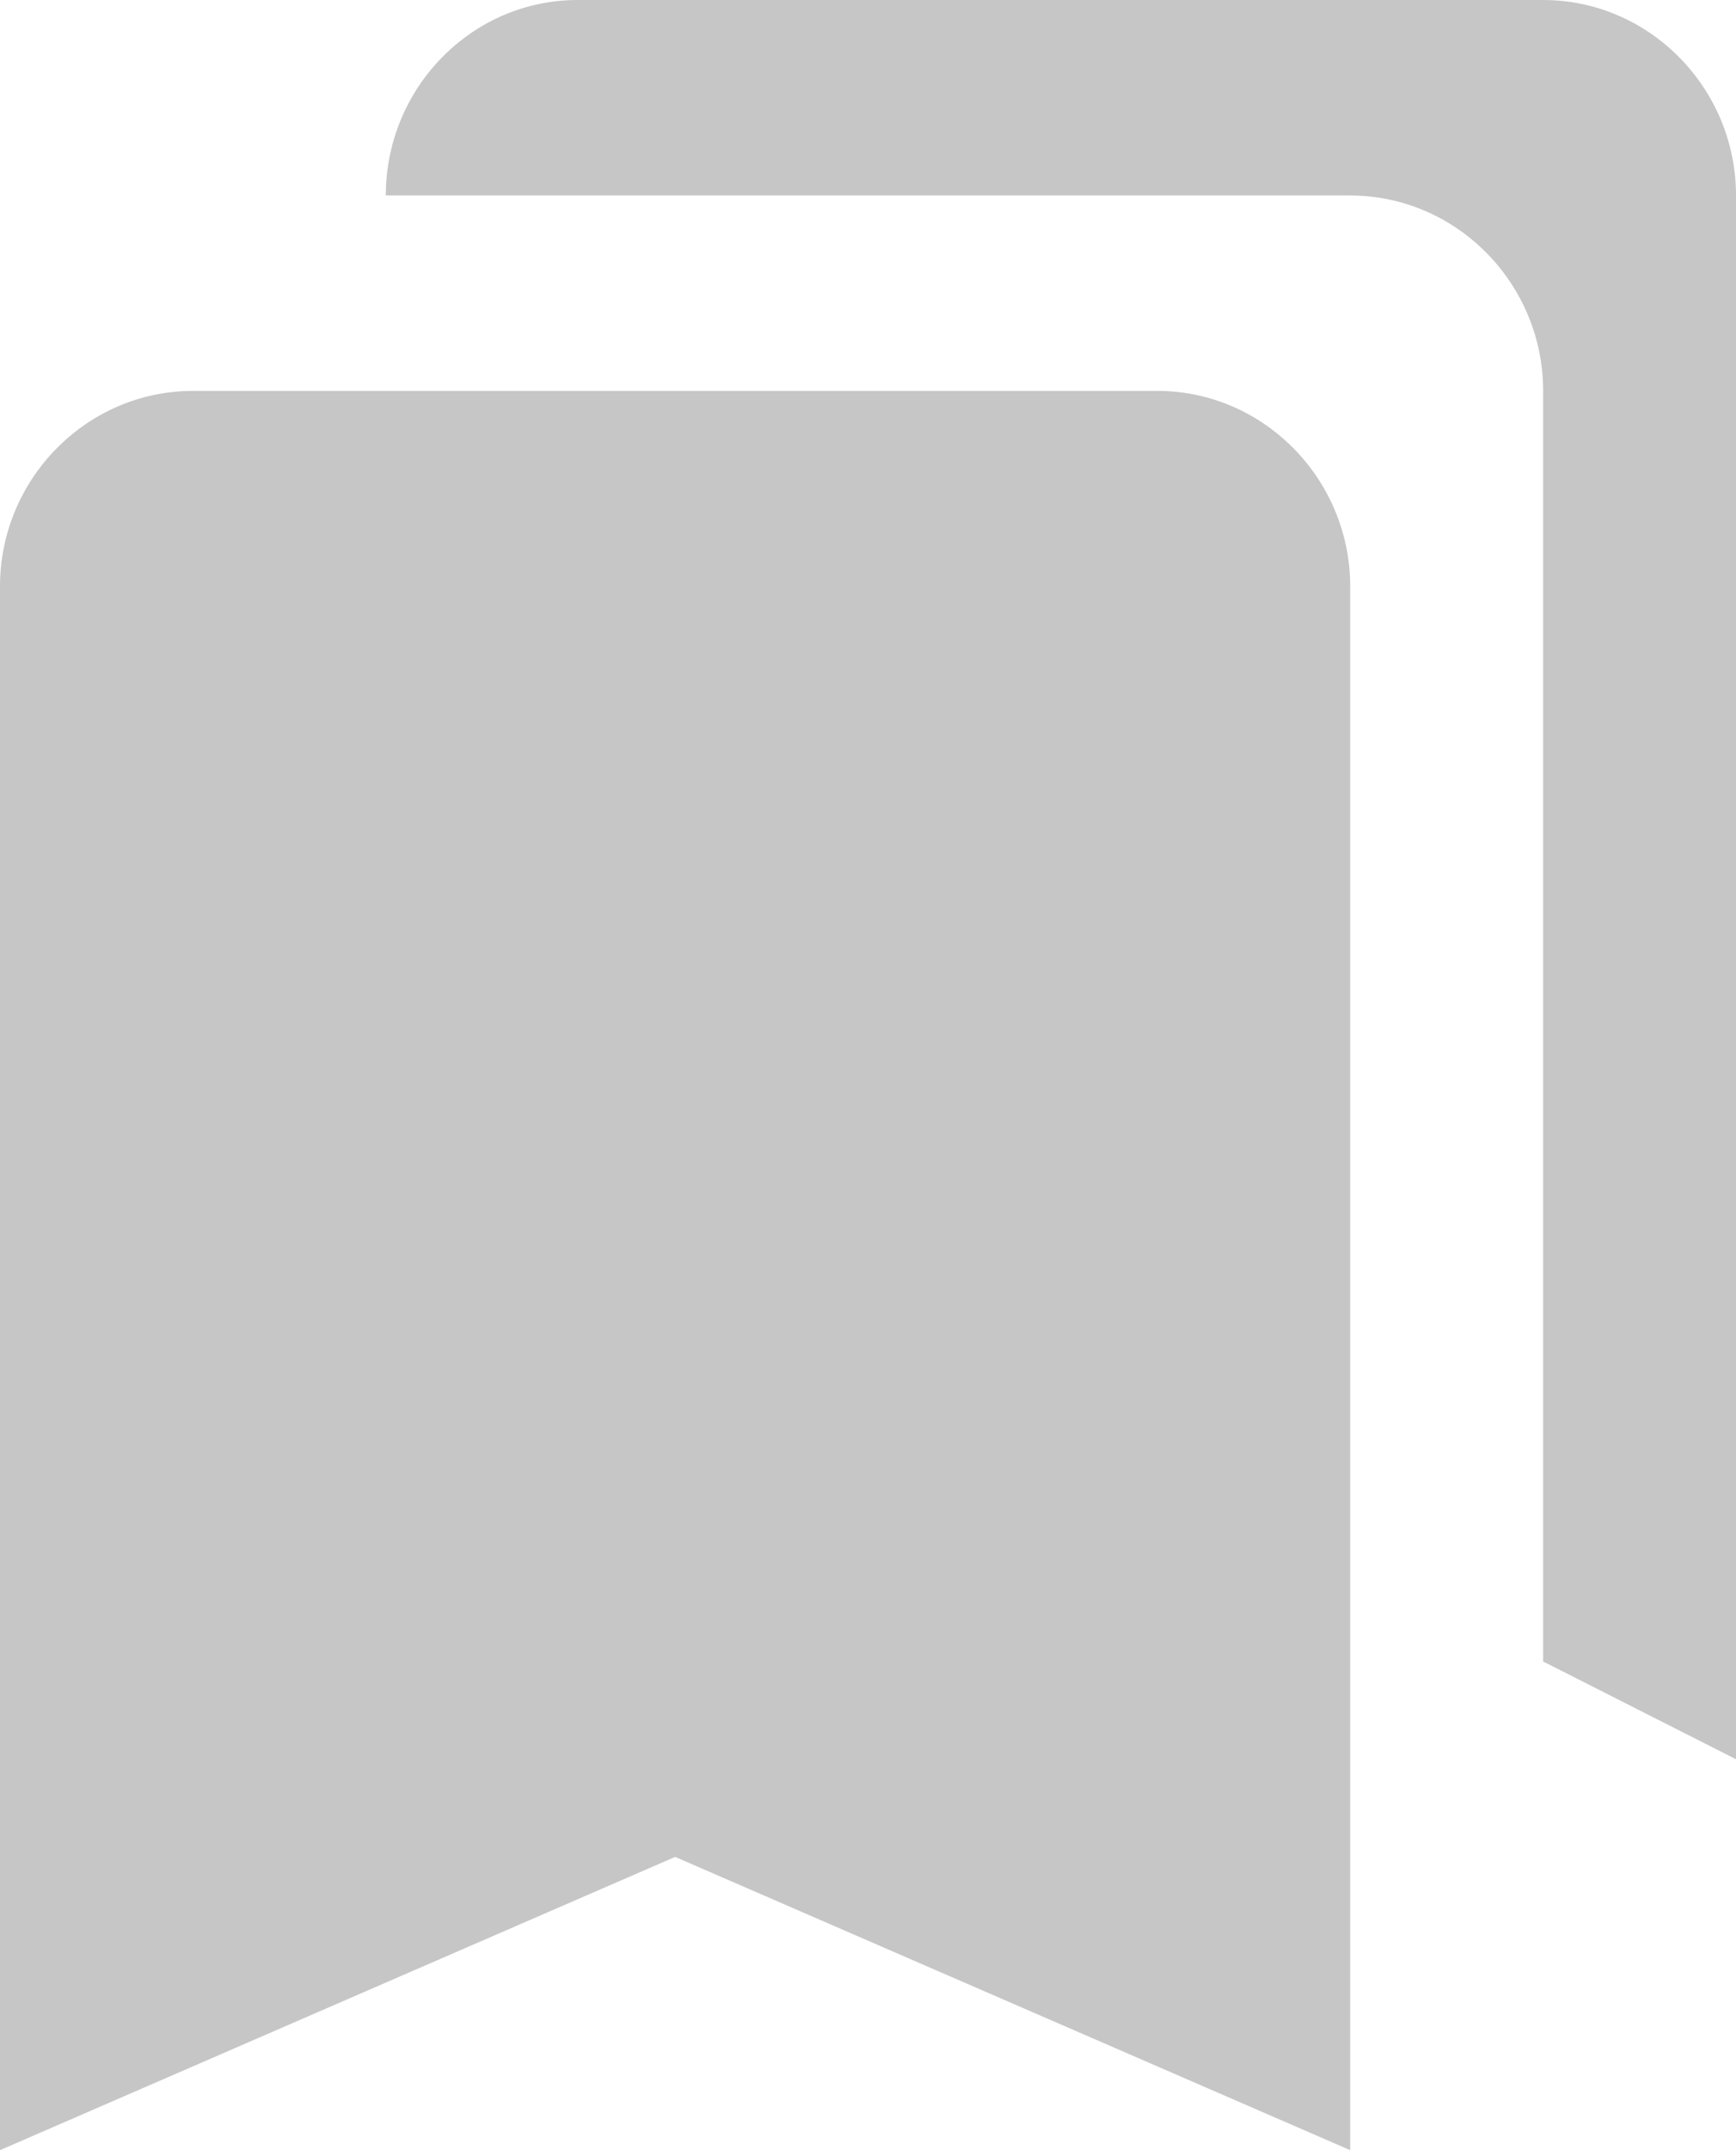 <svg width="21" height="26" viewBox="0 0 21 26" fill="none" xmlns="http://www.w3.org/2000/svg">
<path d="M18.667 20.091L21 21.273V2.364C21 1.064 19.95 0 18.667 0H6.988C5.705 0 4.667 1.064 4.667 2.364H16.333C17.617 2.364 18.667 3.427 18.667 4.727V20.091ZM14 4.727H2.333C1.05 4.727 0 5.791 0 7.091V26L8.167 22.454L16.333 26V7.091C16.333 5.791 15.283 4.727 14 4.727Z" fill="#C6C6C6"/>
</svg>
